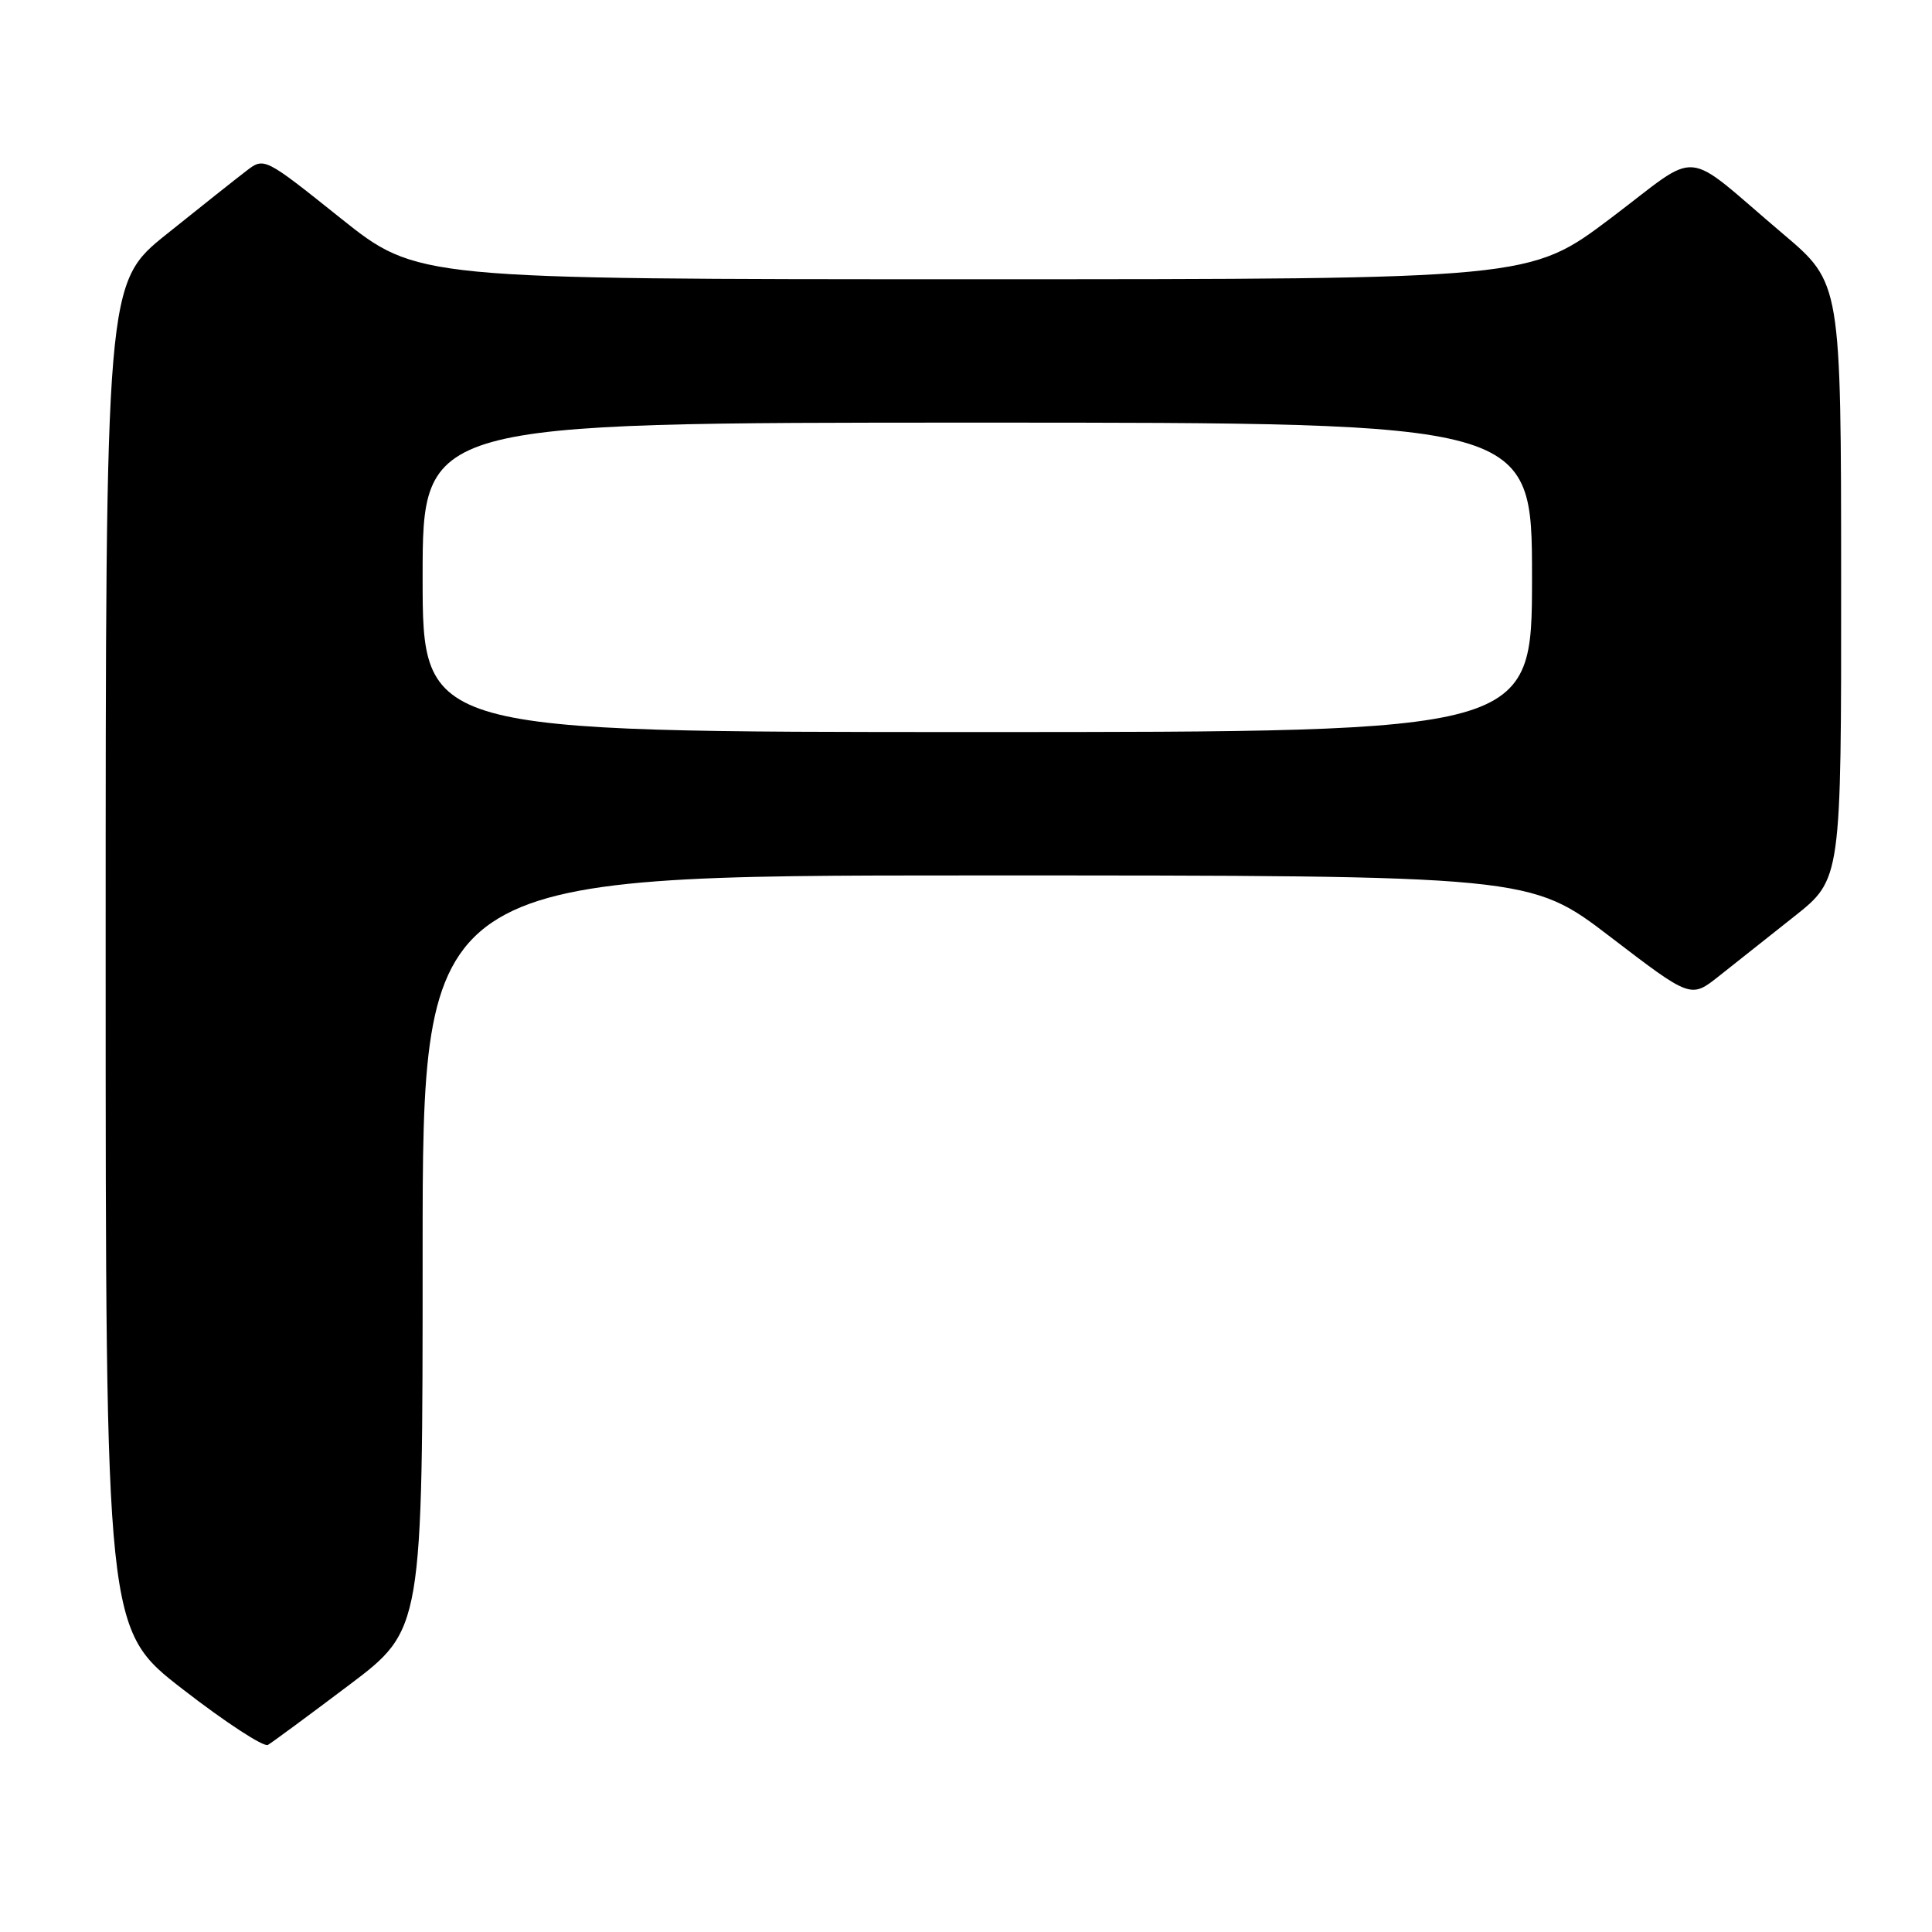 <?xml version="1.0" encoding="UTF-8" standalone="no"?>
<!DOCTYPE svg PUBLIC "-//W3C//DTD SVG 1.1//EN" "http://www.w3.org/Graphics/SVG/1.1/DTD/svg11.dtd" >
<svg xmlns="http://www.w3.org/2000/svg" xmlns:xlink="http://www.w3.org/1999/xlink" version="1.1" viewBox="0 0 256 256">
 <g >
 <path fill="currentColor"
d=" M 46.25 223.28 C 56.00 215.93 56.00 215.93 56.00 165.96 C 56.00 116.00 56.00 116.00 129.37 116.00 C 202.74 116.00 202.74 116.00 213.39 124.15 C 224.04 132.30 224.04 132.30 227.77 129.34 C 229.82 127.71 234.31 124.16 237.74 121.44 C 243.98 116.50 243.98 116.50 243.96 77.00 C 243.95 37.50 243.95 37.50 236.27 31.00 C 222.62 19.44 225.65 19.71 213.38 28.95 C 202.69 37.00 202.69 37.00 128.97 37.00 C 55.26 37.00 55.26 37.00 45.13 28.91 C 35.01 20.82 35.01 20.82 32.62 22.66 C 31.30 23.67 26.57 27.42 22.11 31.00 C 14.00 37.50 14.00 37.50 14.00 126.72 C 14.00 215.93 14.00 215.93 24.25 223.86 C 29.89 228.23 34.95 231.53 35.50 231.21 C 36.05 230.89 40.89 227.32 46.25 223.28 Z  M 56.00 76.50 C 56.00 56.00 56.00 56.00 129.50 56.00 C 203.00 56.00 203.00 56.00 203.00 76.50 C 203.00 97.00 203.00 97.00 129.50 97.00 C 56.00 97.00 56.00 97.00 56.00 76.50 Z "/>
</g>
</svg>